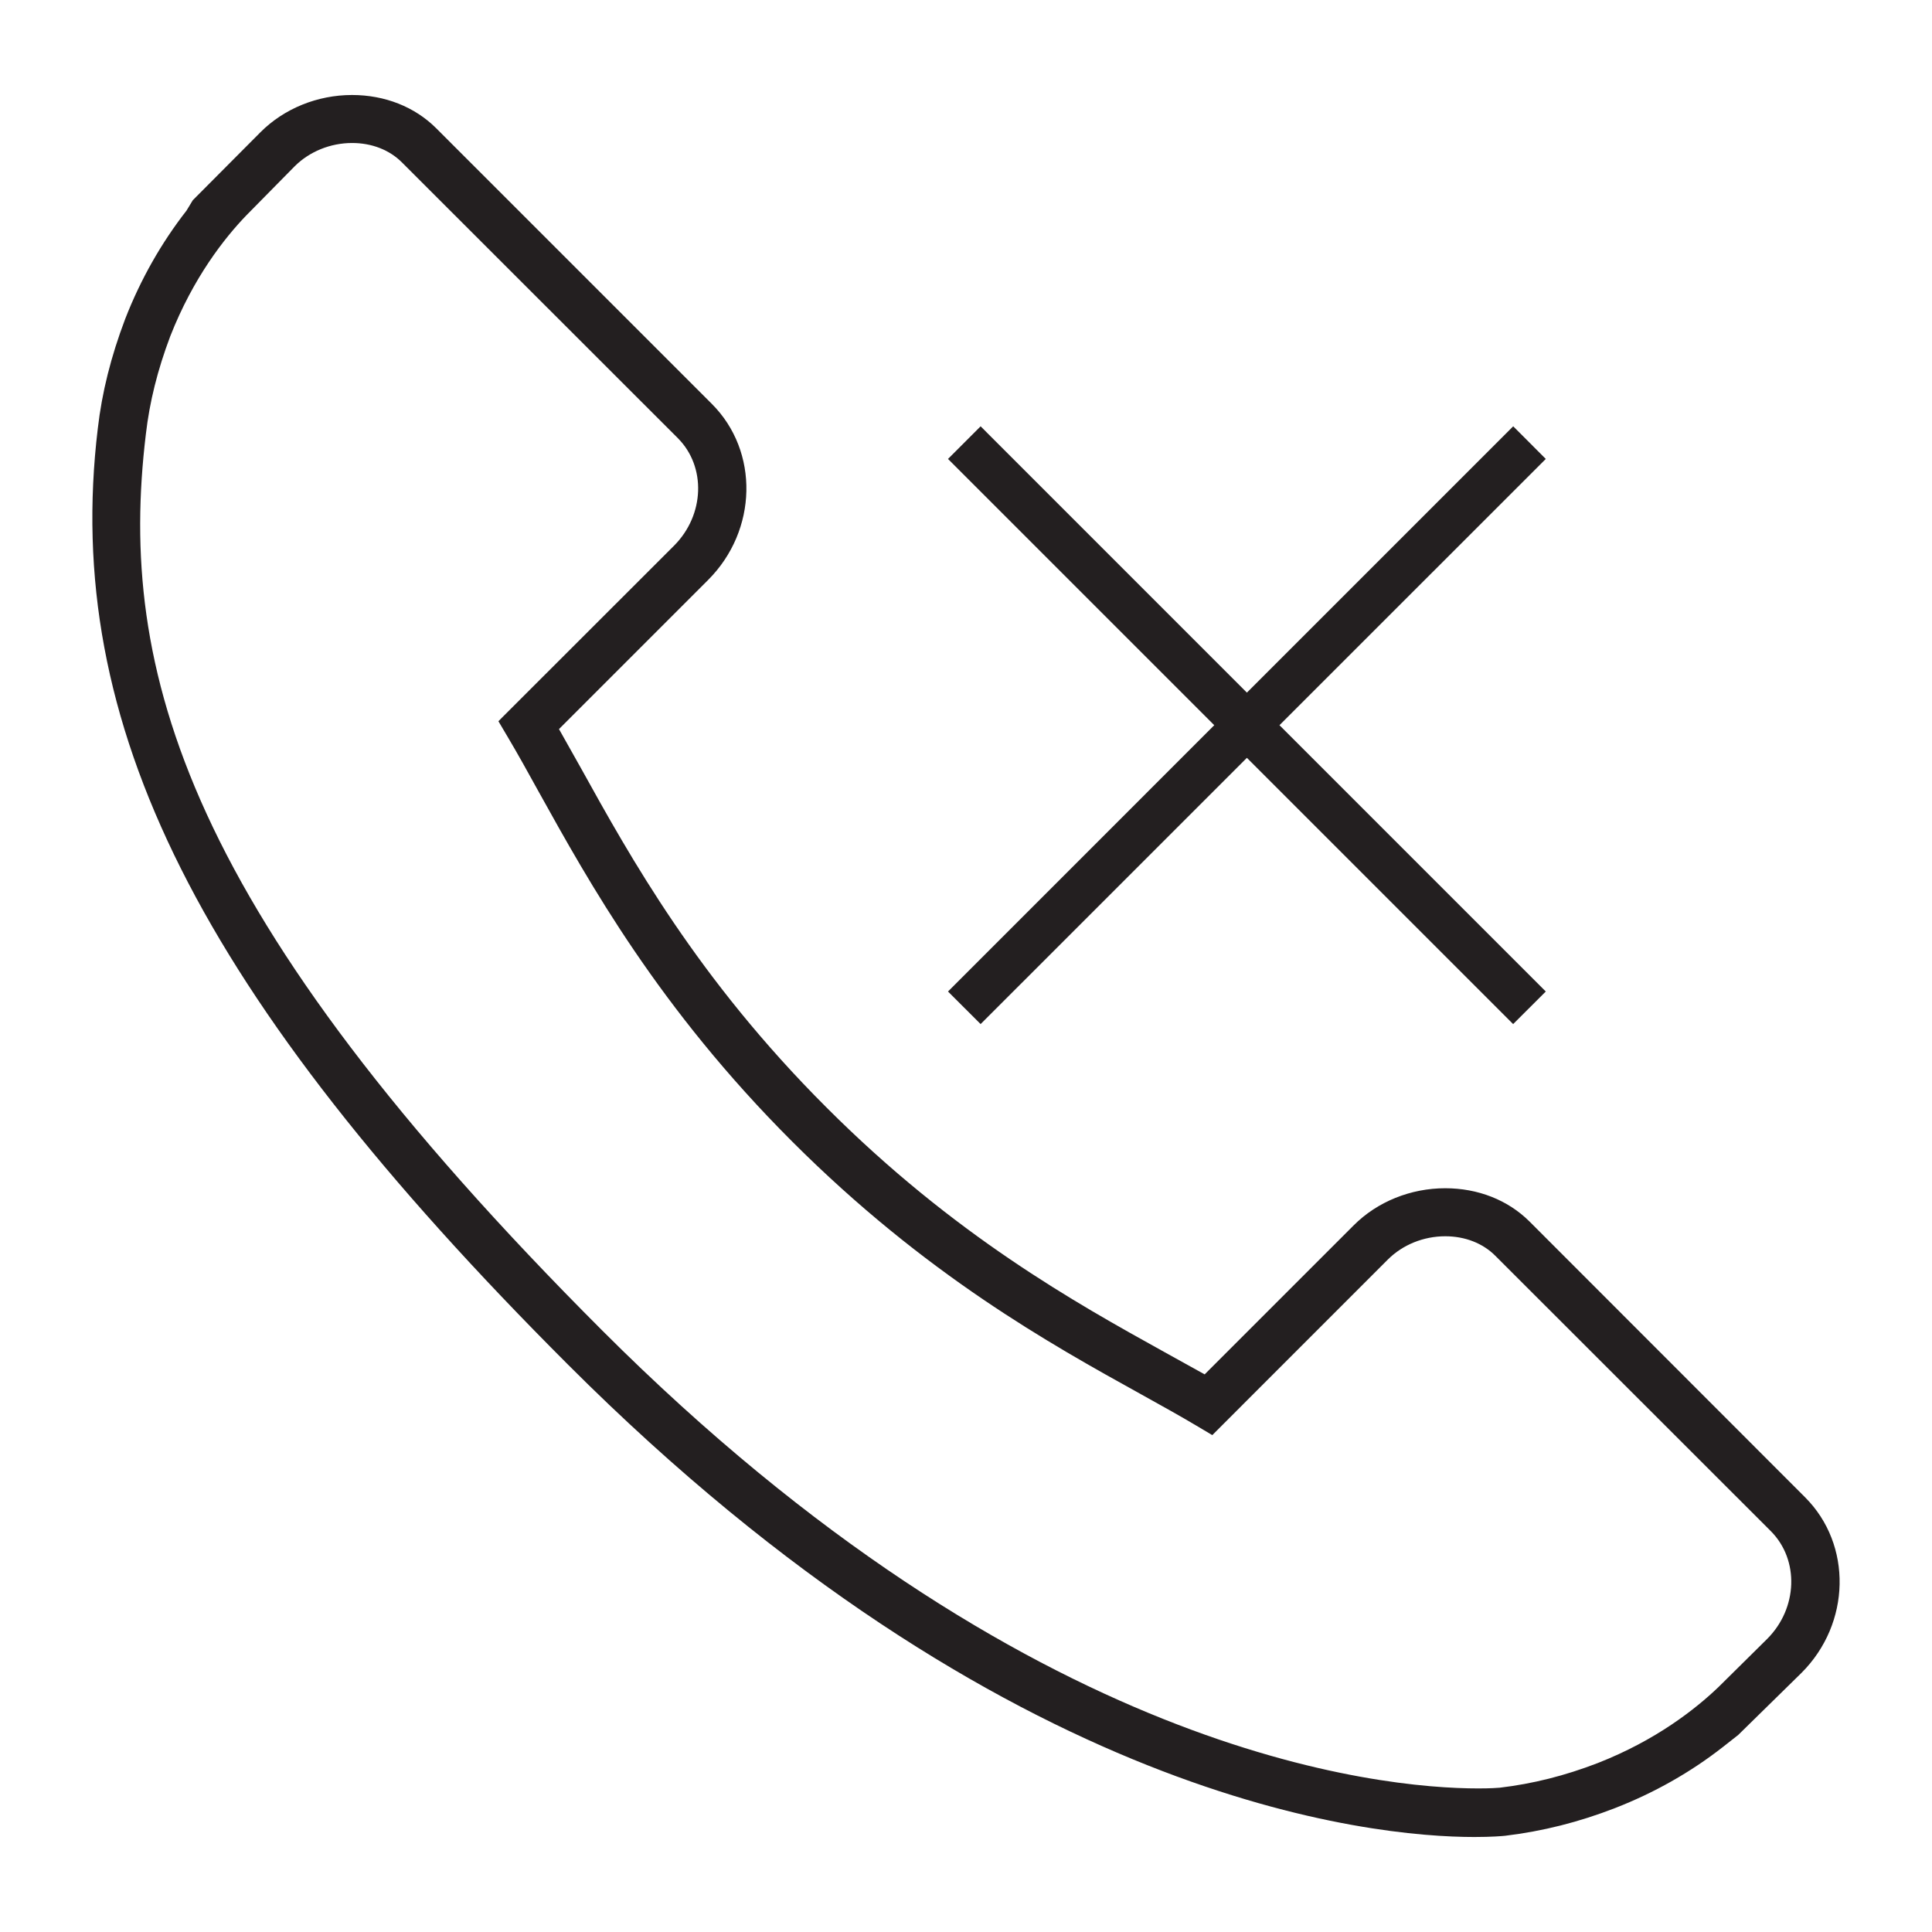 <?xml version="1.0" encoding="utf-8"?>
<!-- Generator: Adobe Illustrator 15.0.0, SVG Export Plug-In . SVG Version: 6.00 Build 0)  -->
<!DOCTYPE svg PUBLIC "-//W3C//DTD SVG 1.1//EN" "http://www.w3.org/Graphics/SVG/1.1/DTD/svg11.dtd">
<svg version="1.1" id="Layer_1" xmlns="http://www.w3.org/2000/svg" xmlns:xlink="http://www.w3.org/1999/xlink" x="0px" y="0px"
	 width="64px" height="64px" viewBox="0 0 64 64" enable-background="new 0 0 64 64" xml:space="preserve">
<g>
	<path fill="#231F20" d="M59.798,49.602l-9.132-9.139c-0.714-0.71-1.704-1.101-2.791-1.101c-1.146,0-2.251,0.446-3.031,1.228
		l-4.938,4.938l-1.335-0.74c-2.934-1.627-6.954-3.857-11.199-8.108c-4.262-4.257-6.494-8.287-8.126-11.232l-0.729-1.296l4.944-4.944
		c1.636-1.641,1.692-4.252,0.124-5.824L14.45,4.249c-0.71-0.71-1.702-1.102-2.788-1.102c-1.145,0-2.249,0.448-3.031,1.23
		L6.387,6.632L6.178,6.977c-0.835,1.071-1.519,2.275-2.03,3.586c-0.474,1.25-0.771,2.438-0.908,3.629
		c-1.178,9.789,3.336,18.776,15.583,31.02c14.514,14.512,26.642,15.641,30.015,15.641c0.578,0,0.928-0.031,1.024-0.041
		c1.247-0.151,2.438-0.451,3.641-0.918c1.299-0.506,2.499-1.185,3.567-2.02l0.511-0.402l2.099-2.059
		C61.313,53.779,61.366,51.172,59.798,49.602z M58.546,54.285l-1.616,1.598c-0.765,0.733-2.079,1.768-4.004,2.521
		c-1.086,0.419-2.148,0.686-3.245,0.816c-0.06,0.006-0.309,0.024-0.709,0.024c-3.248,0-14.943-1.094-29.015-15.162
		C6.104,30.229,3.891,22.191,4.832,14.382c0.122-1.066,0.387-2.127,0.807-3.241c0.763-1.944,1.797-3.257,2.529-4.015l1.591-1.615
		c0.491-0.491,1.186-0.774,1.905-0.774c0.652,0,1.24,0.229,1.654,0.646l9.137,9.132c0.942,0.946,0.888,2.543-0.125,3.56l-5.704,5.7
		l-0.115,0.117l0.316,0.535c0.319,0.537,0.655,1.142,1.018,1.801c1.68,3.026,3.98,7.171,8.394,11.584
		c4.423,4.422,8.552,6.709,11.57,8.381c0.686,0.381,1.282,0.712,1.813,1.028l0.537,0.319l5.817-5.818
		c0.489-0.488,1.181-0.769,1.899-0.769c0.654,0,1.244,0.229,1.659,0.646l9.132,9.127C59.608,51.677,59.552,53.273,58.546,54.285z"/>
	<polygon fill="#231F20" points="32.484,33.924 41.305,25.104 50.125,33.924 51.206,32.845 42.384,24.023 51.206,15.203 
		50.127,14.122 41.305,22.944 32.484,14.122 31.404,15.203 40.224,24.023 31.404,32.845 	"/>
</g>
</svg>

